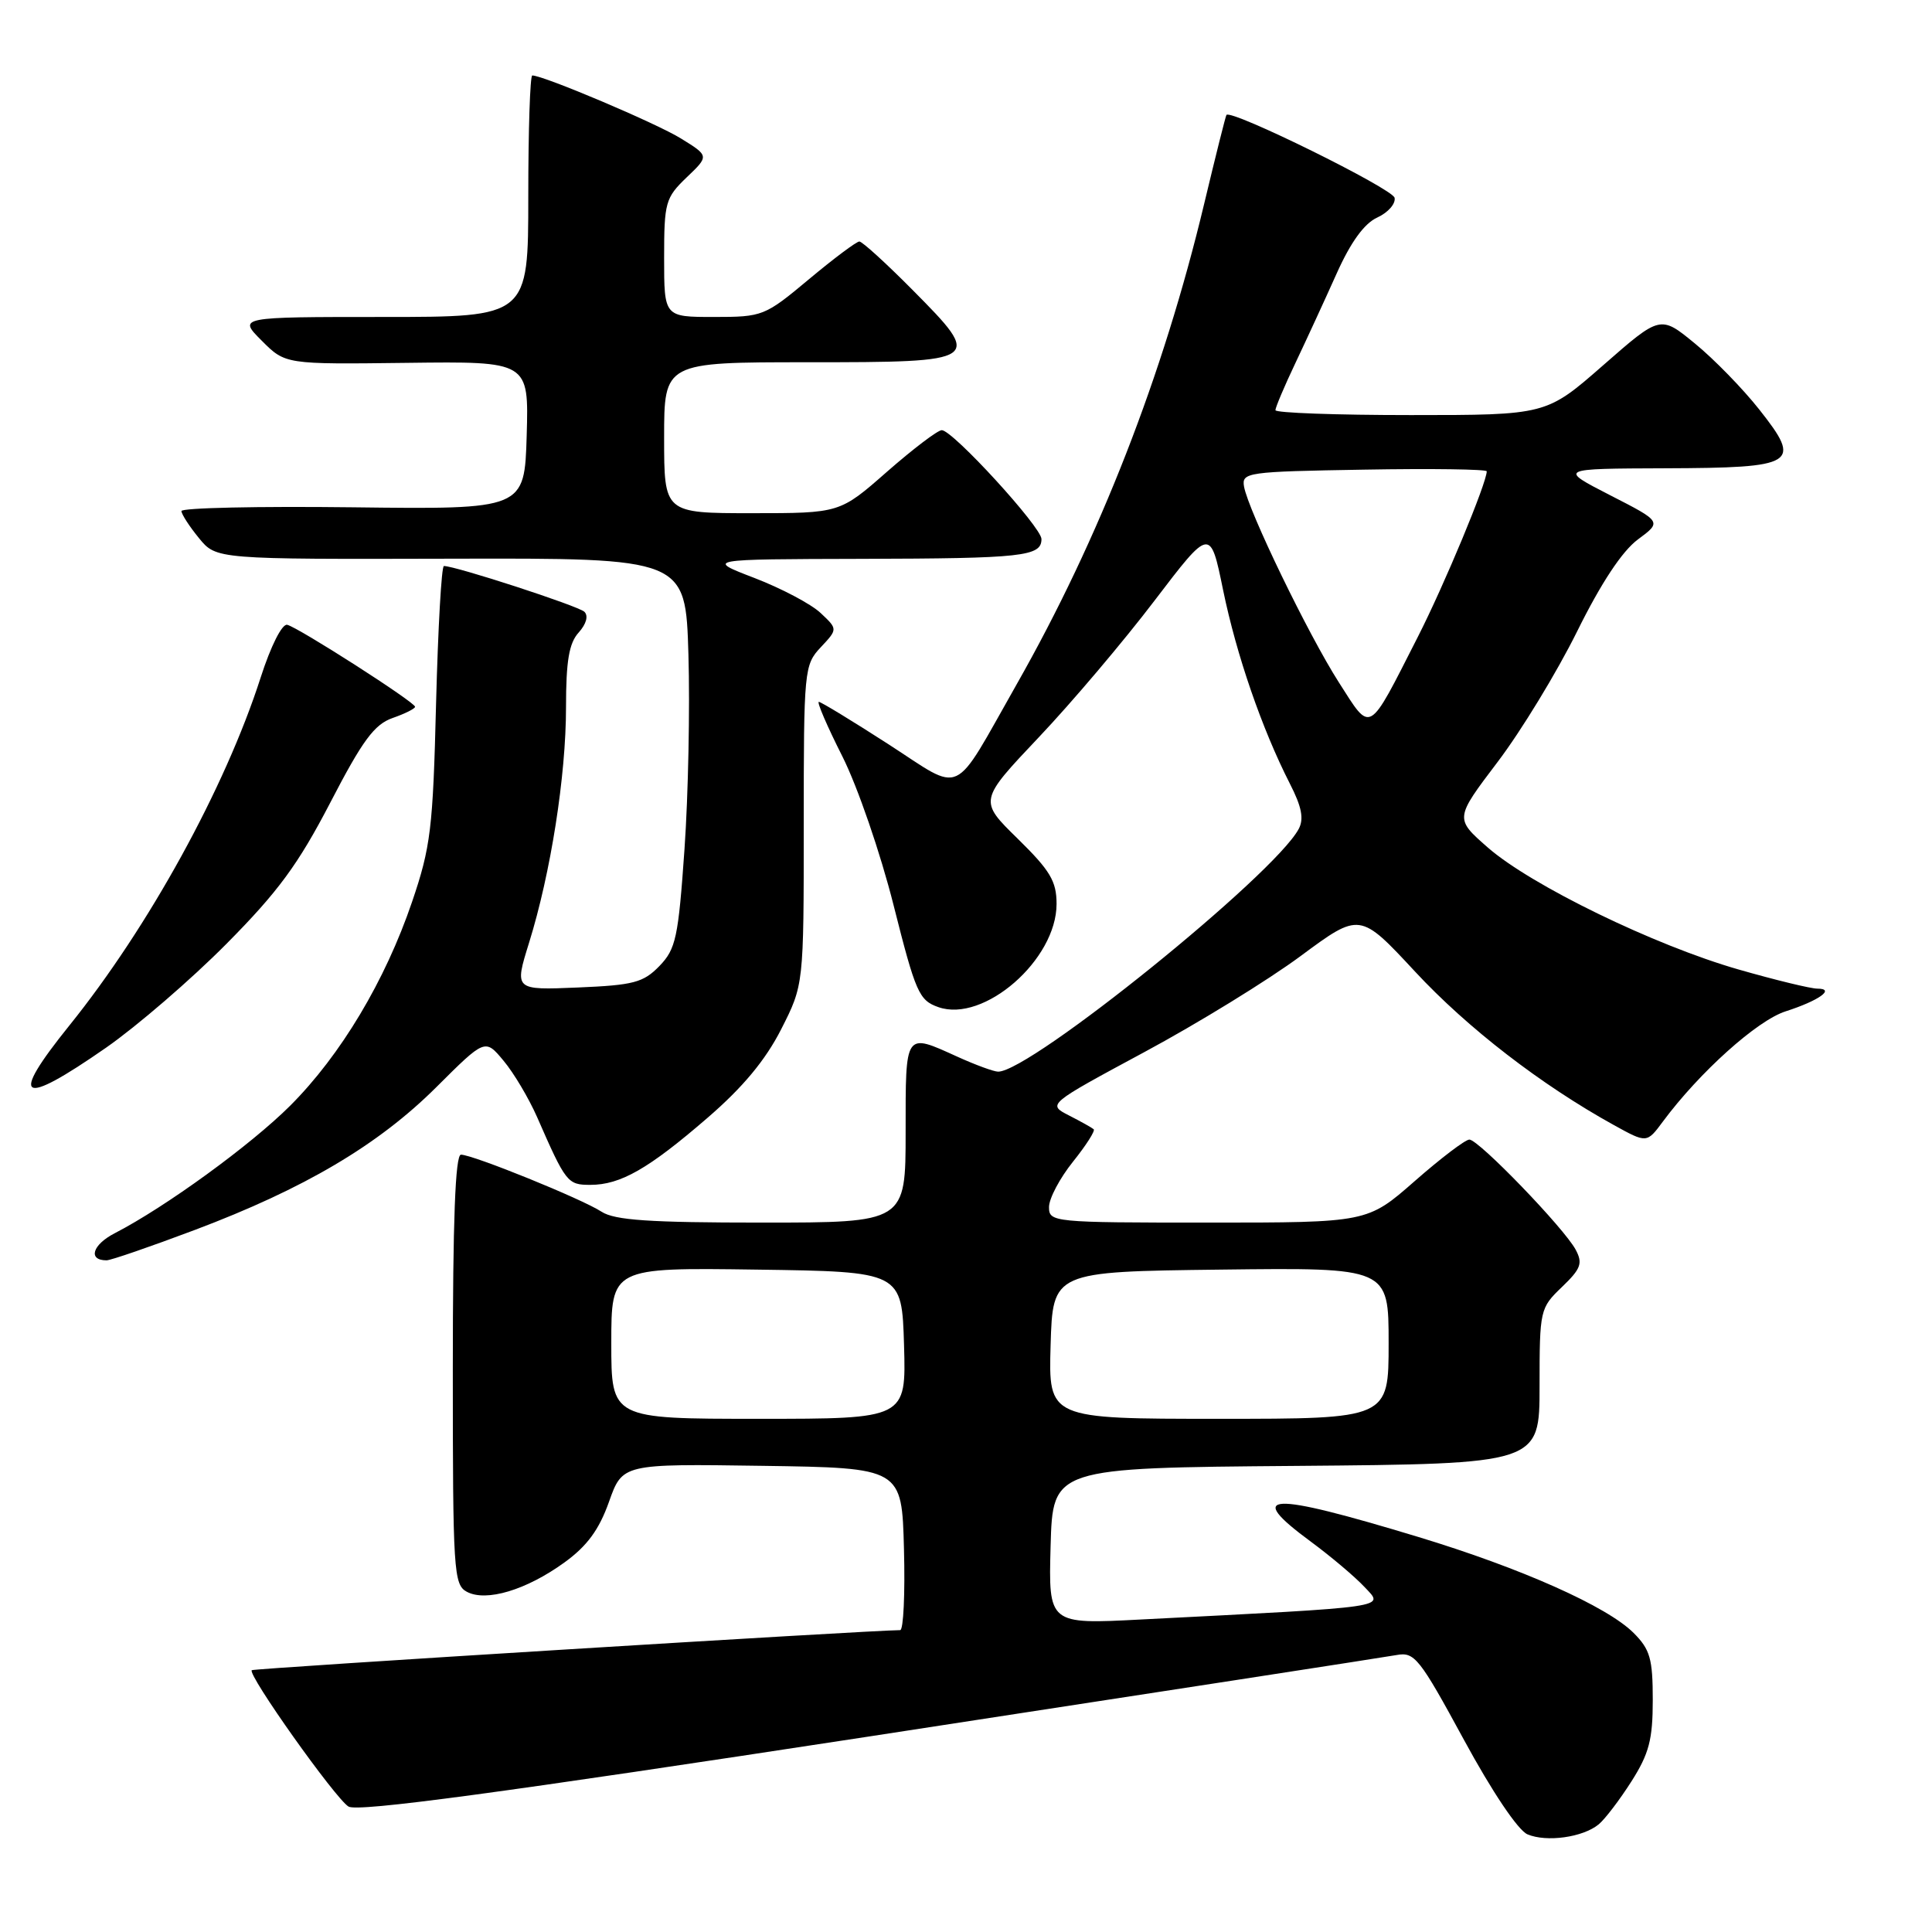 <?xml version="1.0" encoding="UTF-8" standalone="no"?>
<!DOCTYPE svg PUBLIC "-//W3C//DTD SVG 1.1//EN" "http://www.w3.org/Graphics/SVG/1.1/DTD/svg11.dtd" >
<svg xmlns="http://www.w3.org/2000/svg" xmlns:xlink="http://www.w3.org/1999/xlink" version="1.1" viewBox="0 0 256 256">
 <g >
 <path fill="currentColor"
d=" M 211.83 241.74 C 212.66 241.06 214.61 238.50 216.17 236.05 C 218.51 232.37 219.00 230.51 219.00 225.26 C 219.00 219.79 218.65 218.56 216.46 216.37 C 212.95 212.86 201.57 207.79 187.95 203.66 C 167.99 197.61 164.82 197.75 173.75 204.32 C 176.36 206.25 179.54 208.93 180.82 210.30 C 183.41 213.06 184.68 212.88 151.21 214.59 C 138.93 215.23 138.93 215.23 139.21 204.86 C 139.50 194.50 139.50 194.50 171.75 194.24 C 204.00 193.97 204.00 193.97 204.00 183.67 C 204.00 173.57 204.06 173.32 206.96 170.54 C 209.48 168.12 209.75 167.40 208.79 165.60 C 207.28 162.76 195.93 151.00 194.70 151.00 C 194.16 151.00 190.90 153.48 187.46 156.50 C 181.19 162.00 181.19 162.00 160.10 162.00 C 139.47 162.00 139.00 161.95 139.00 159.94 C 139.00 158.81 140.43 156.11 142.17 153.94 C 143.91 151.77 145.15 149.83 144.92 149.63 C 144.69 149.43 143.21 148.60 141.64 147.80 C 138.78 146.33 138.78 146.33 151.63 139.41 C 158.70 135.61 168.02 129.88 172.34 126.68 C 180.19 120.87 180.19 120.87 187.51 128.75 C 194.46 136.23 204.22 143.76 213.85 149.08 C 218.21 151.49 218.21 151.49 220.35 148.60 C 225.20 142.07 232.84 135.21 236.60 134.01 C 241.02 132.59 243.25 131.00 240.81 131.00 C 239.94 131.00 235.24 129.86 230.36 128.46 C 219.21 125.26 202.85 117.30 197.13 112.29 C 192.76 108.46 192.76 108.46 198.43 100.98 C 201.56 96.86 206.30 89.07 208.98 83.66 C 212.16 77.23 214.95 73.02 217.03 71.48 C 220.21 69.13 220.21 69.13 213.35 65.62 C 206.50 62.10 206.50 62.10 220.63 62.05 C 238.04 61.99 238.83 61.49 233.11 54.26 C 230.94 51.51 227.11 47.58 224.59 45.52 C 220.01 41.76 220.01 41.76 212.45 48.38 C 204.89 55.00 204.89 55.00 186.95 55.00 C 177.08 55.00 169.00 54.71 169.00 54.35 C 169.00 53.99 170.19 51.17 171.65 48.10 C 173.11 45.02 175.57 39.69 177.11 36.25 C 178.98 32.07 180.78 29.60 182.50 28.82 C 183.92 28.17 184.95 27.00 184.79 26.21 C 184.54 25.00 163.11 14.43 162.51 15.23 C 162.40 15.38 161.07 20.68 159.56 27.00 C 154.13 49.72 145.67 71.39 134.70 90.70 C 126.05 105.93 127.80 105.12 117.70 98.60 C 112.92 95.52 108.78 93.00 108.50 93.00 C 108.21 93.00 109.61 96.25 111.62 100.23 C 113.64 104.25 116.66 113.02 118.41 119.97 C 121.33 131.54 121.77 132.55 124.34 133.45 C 130.37 135.57 140.00 127.17 140.00 119.78 C 140.00 116.76 139.16 115.36 134.85 111.13 C 129.70 106.09 129.70 106.09 137.64 97.70 C 142.01 93.09 148.91 84.94 152.97 79.60 C 160.37 69.89 160.37 69.89 162.07 78.20 C 163.84 86.80 167.21 96.57 170.91 103.83 C 172.49 106.91 172.80 108.51 172.08 109.85 C 168.82 115.94 136.55 142.00 132.26 142.00 C 131.69 142.00 129.26 141.11 126.86 140.02 C 119.85 136.84 120.00 136.63 120.00 150.00 C 120.00 162.00 120.00 162.00 100.96 162.00 C 86.09 162.00 81.45 161.69 79.71 160.56 C 77.11 158.86 62.65 153.00 61.08 153.00 C 60.33 153.00 60.00 161.69 60.00 181.46 C 60.00 208.18 60.11 209.99 61.86 210.92 C 64.42 212.29 69.75 210.69 74.81 207.02 C 77.79 204.86 79.38 202.70 80.69 199.01 C 82.48 193.96 82.48 193.96 100.99 194.23 C 119.50 194.50 119.50 194.50 119.78 205.25 C 119.94 211.16 119.71 216.00 119.28 216.00 C 115.27 216.02 33.61 221.06 33.36 221.31 C 32.77 221.89 44.43 238.31 46.18 239.38 C 47.40 240.12 66.13 237.60 115.18 230.09 C 152.21 224.41 183.65 219.56 185.06 219.30 C 187.43 218.86 188.09 219.69 193.96 230.50 C 197.72 237.43 201.15 242.53 202.40 243.06 C 204.93 244.13 209.74 243.46 211.83 241.74 Z  M 25.80 162.98 C 40.34 157.50 50.12 151.72 57.81 144.06 C 64.28 137.61 64.28 137.61 66.73 140.56 C 68.08 142.17 70.07 145.53 71.16 148.00 C 74.98 156.73 75.20 157.00 78.22 157.00 C 82.22 157.00 85.93 154.88 93.76 148.11 C 98.42 144.09 101.43 140.47 103.50 136.40 C 106.50 130.50 106.50 130.50 106.50 109.33 C 106.50 88.74 106.56 88.10 108.76 85.76 C 111.01 83.36 111.01 83.36 108.73 81.22 C 107.48 80.04 103.54 77.96 99.98 76.59 C 93.50 74.10 93.50 74.10 114.17 74.05 C 135.52 74.00 138.00 73.73 138.00 71.43 C 138.00 69.85 126.24 57.00 124.79 57.00 C 124.25 57.00 120.99 59.48 117.54 62.50 C 111.28 68.00 111.28 68.00 99.64 68.00 C 88.00 68.00 88.00 68.00 88.00 58.00 C 88.00 48.00 88.00 48.00 107.03 48.00 C 130.15 48.00 130.31 47.89 120.92 38.42 C 117.42 34.89 114.25 32.00 113.87 32.00 C 113.49 32.00 110.48 34.25 107.19 37.00 C 101.34 41.89 101.06 42.00 94.60 42.00 C 88.00 42.00 88.00 42.00 88.00 34.19 C 88.00 26.82 88.17 26.21 90.98 23.51 C 93.97 20.66 93.97 20.66 90.23 18.35 C 86.99 16.34 72.02 10.00 70.53 10.00 C 70.24 10.00 70.00 17.20 70.00 26.00 C 70.00 42.00 70.00 42.00 50.77 42.00 C 31.54 42.00 31.54 42.00 34.68 45.14 C 37.81 48.28 37.81 48.28 53.94 48.08 C 70.07 47.88 70.07 47.88 69.79 57.69 C 69.50 67.50 69.50 67.50 46.75 67.22 C 34.24 67.07 24.02 67.29 24.04 67.72 C 24.06 68.15 25.10 69.76 26.37 71.31 C 28.66 74.11 28.66 74.11 59.75 74.03 C 90.84 73.95 90.84 73.95 91.22 86.72 C 91.43 93.75 91.20 105.35 90.70 112.50 C 89.88 124.25 89.56 125.74 87.38 128.00 C 85.24 130.20 83.96 130.54 76.55 130.85 C 68.15 131.20 68.15 131.20 70.10 124.93 C 72.98 115.67 75.00 102.80 75.00 93.70 C 75.00 87.58 75.40 85.21 76.68 83.81 C 77.69 82.68 77.99 81.60 77.43 81.06 C 76.62 80.29 60.38 75.00 58.82 75.00 C 58.50 75.00 58.04 83.21 57.78 93.25 C 57.37 109.79 57.07 112.25 54.60 119.50 C 51.05 129.94 45.16 139.80 38.45 146.51 C 33.22 151.73 21.94 159.93 15.22 163.40 C 12.24 164.93 11.61 167.00 14.12 167.00 C 14.68 167.00 19.93 165.19 25.80 162.98 Z  M 14.06 138.82 C 18.15 135.97 25.32 129.79 30.00 125.07 C 36.86 118.15 39.51 114.54 43.77 106.34 C 48.04 98.10 49.60 95.99 52.02 95.14 C 53.66 94.57 55.00 93.90 55.00 93.65 C 55.00 93.05 39.57 83.16 38.06 82.79 C 37.38 82.62 35.88 85.60 34.54 89.77 C 29.83 104.42 19.70 122.84 9.17 135.91 C 1.14 145.88 2.63 146.77 14.06 138.82 Z  M 81.00 177.98 C 81.00 167.96 81.00 167.96 100.25 168.23 C 119.50 168.50 119.50 168.50 119.79 178.25 C 120.07 188.00 120.07 188.00 100.54 188.00 C 81.00 188.00 81.00 188.00 81.00 177.98 Z  M 139.21 178.25 C 139.50 168.50 139.50 168.50 161.75 168.23 C 184.00 167.96 184.00 167.96 184.00 177.98 C 184.00 188.00 184.00 188.00 161.46 188.00 C 138.93 188.00 138.93 188.00 139.21 178.25 Z  M 177.40 90.41 C 173.35 84.08 165.40 67.65 164.84 64.47 C 164.52 62.59 165.22 62.49 180.75 62.23 C 189.69 62.07 197.00 62.18 197.00 62.45 C 197.00 63.99 191.39 77.48 187.85 84.43 C 181.20 97.50 181.74 97.19 177.40 90.41 Z "/>
</g>
</svg>
